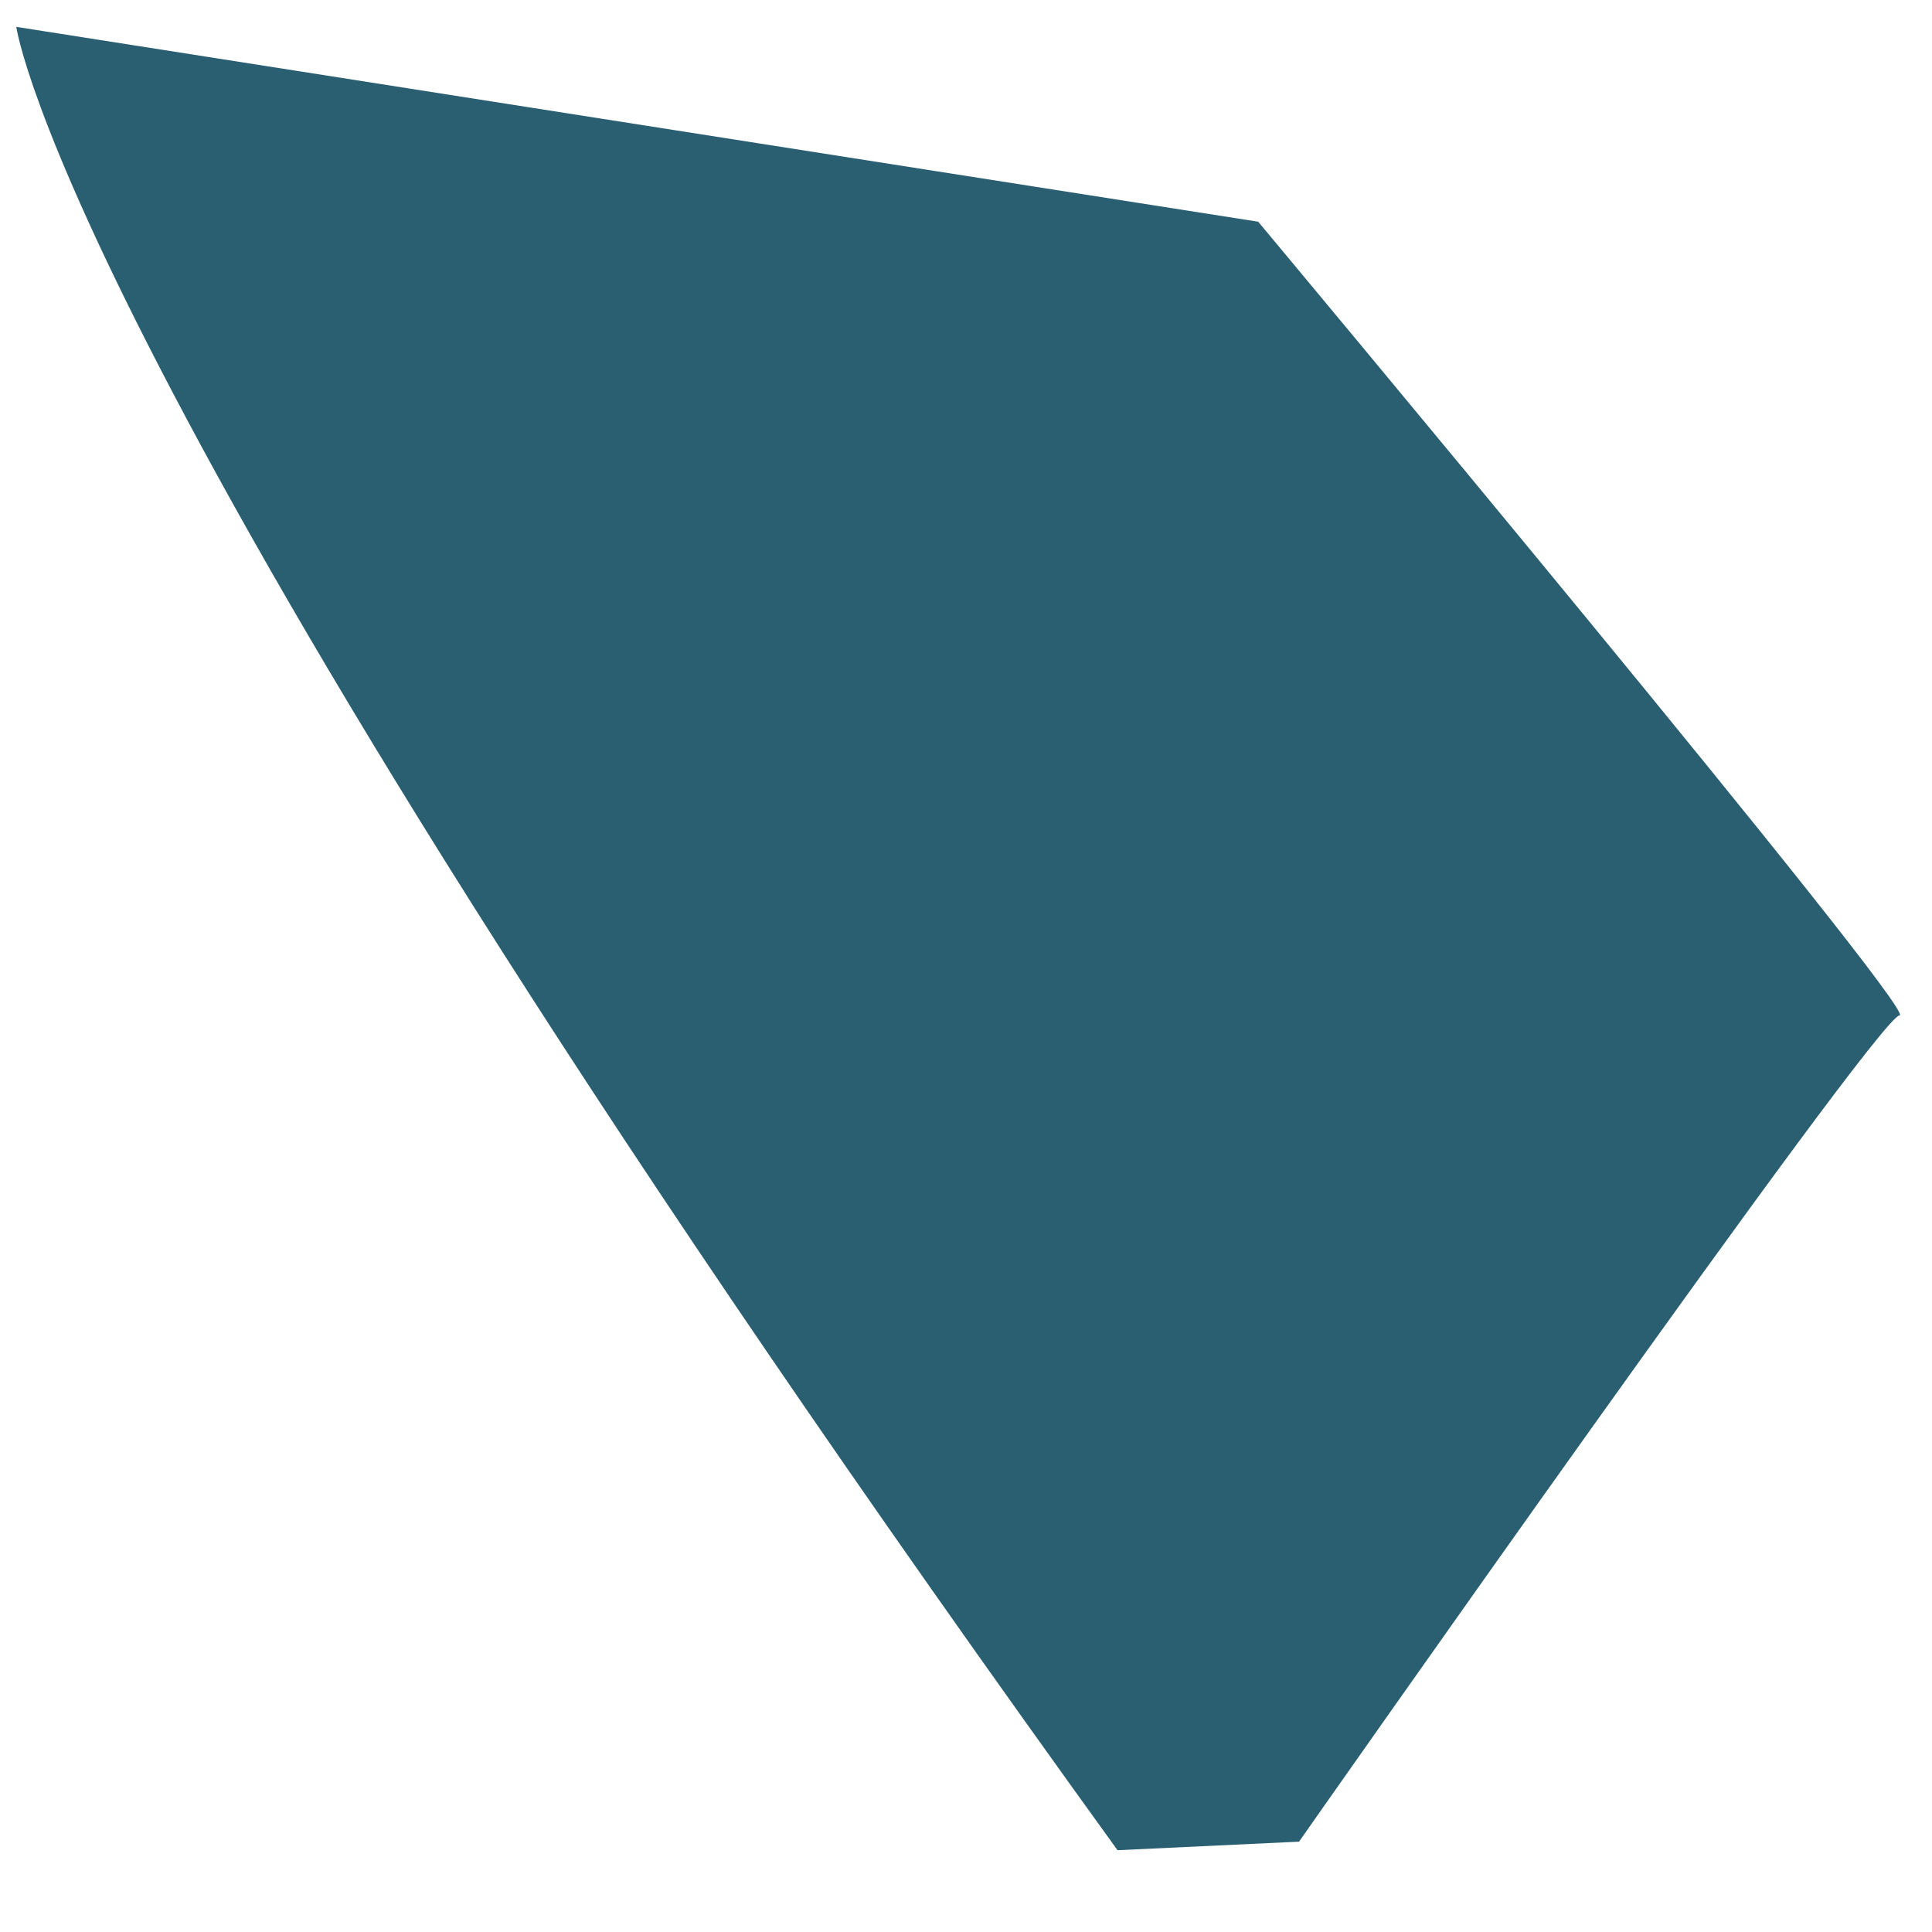 <svg width="21" height="21" viewBox="0 0 21 21" fill="none" xmlns="http://www.w3.org/2000/svg">
<path d="M0.177 0.292C0.177 0.292 0.729 4.301 12.147 20.111L14.12 20.018C14.12 20.018 20.414 11.037 20.647 11.037C20.88 11.037 13.676 2.41 13.676 2.41L0.177 0.292Z" fill="#295F70"/>
</svg>

